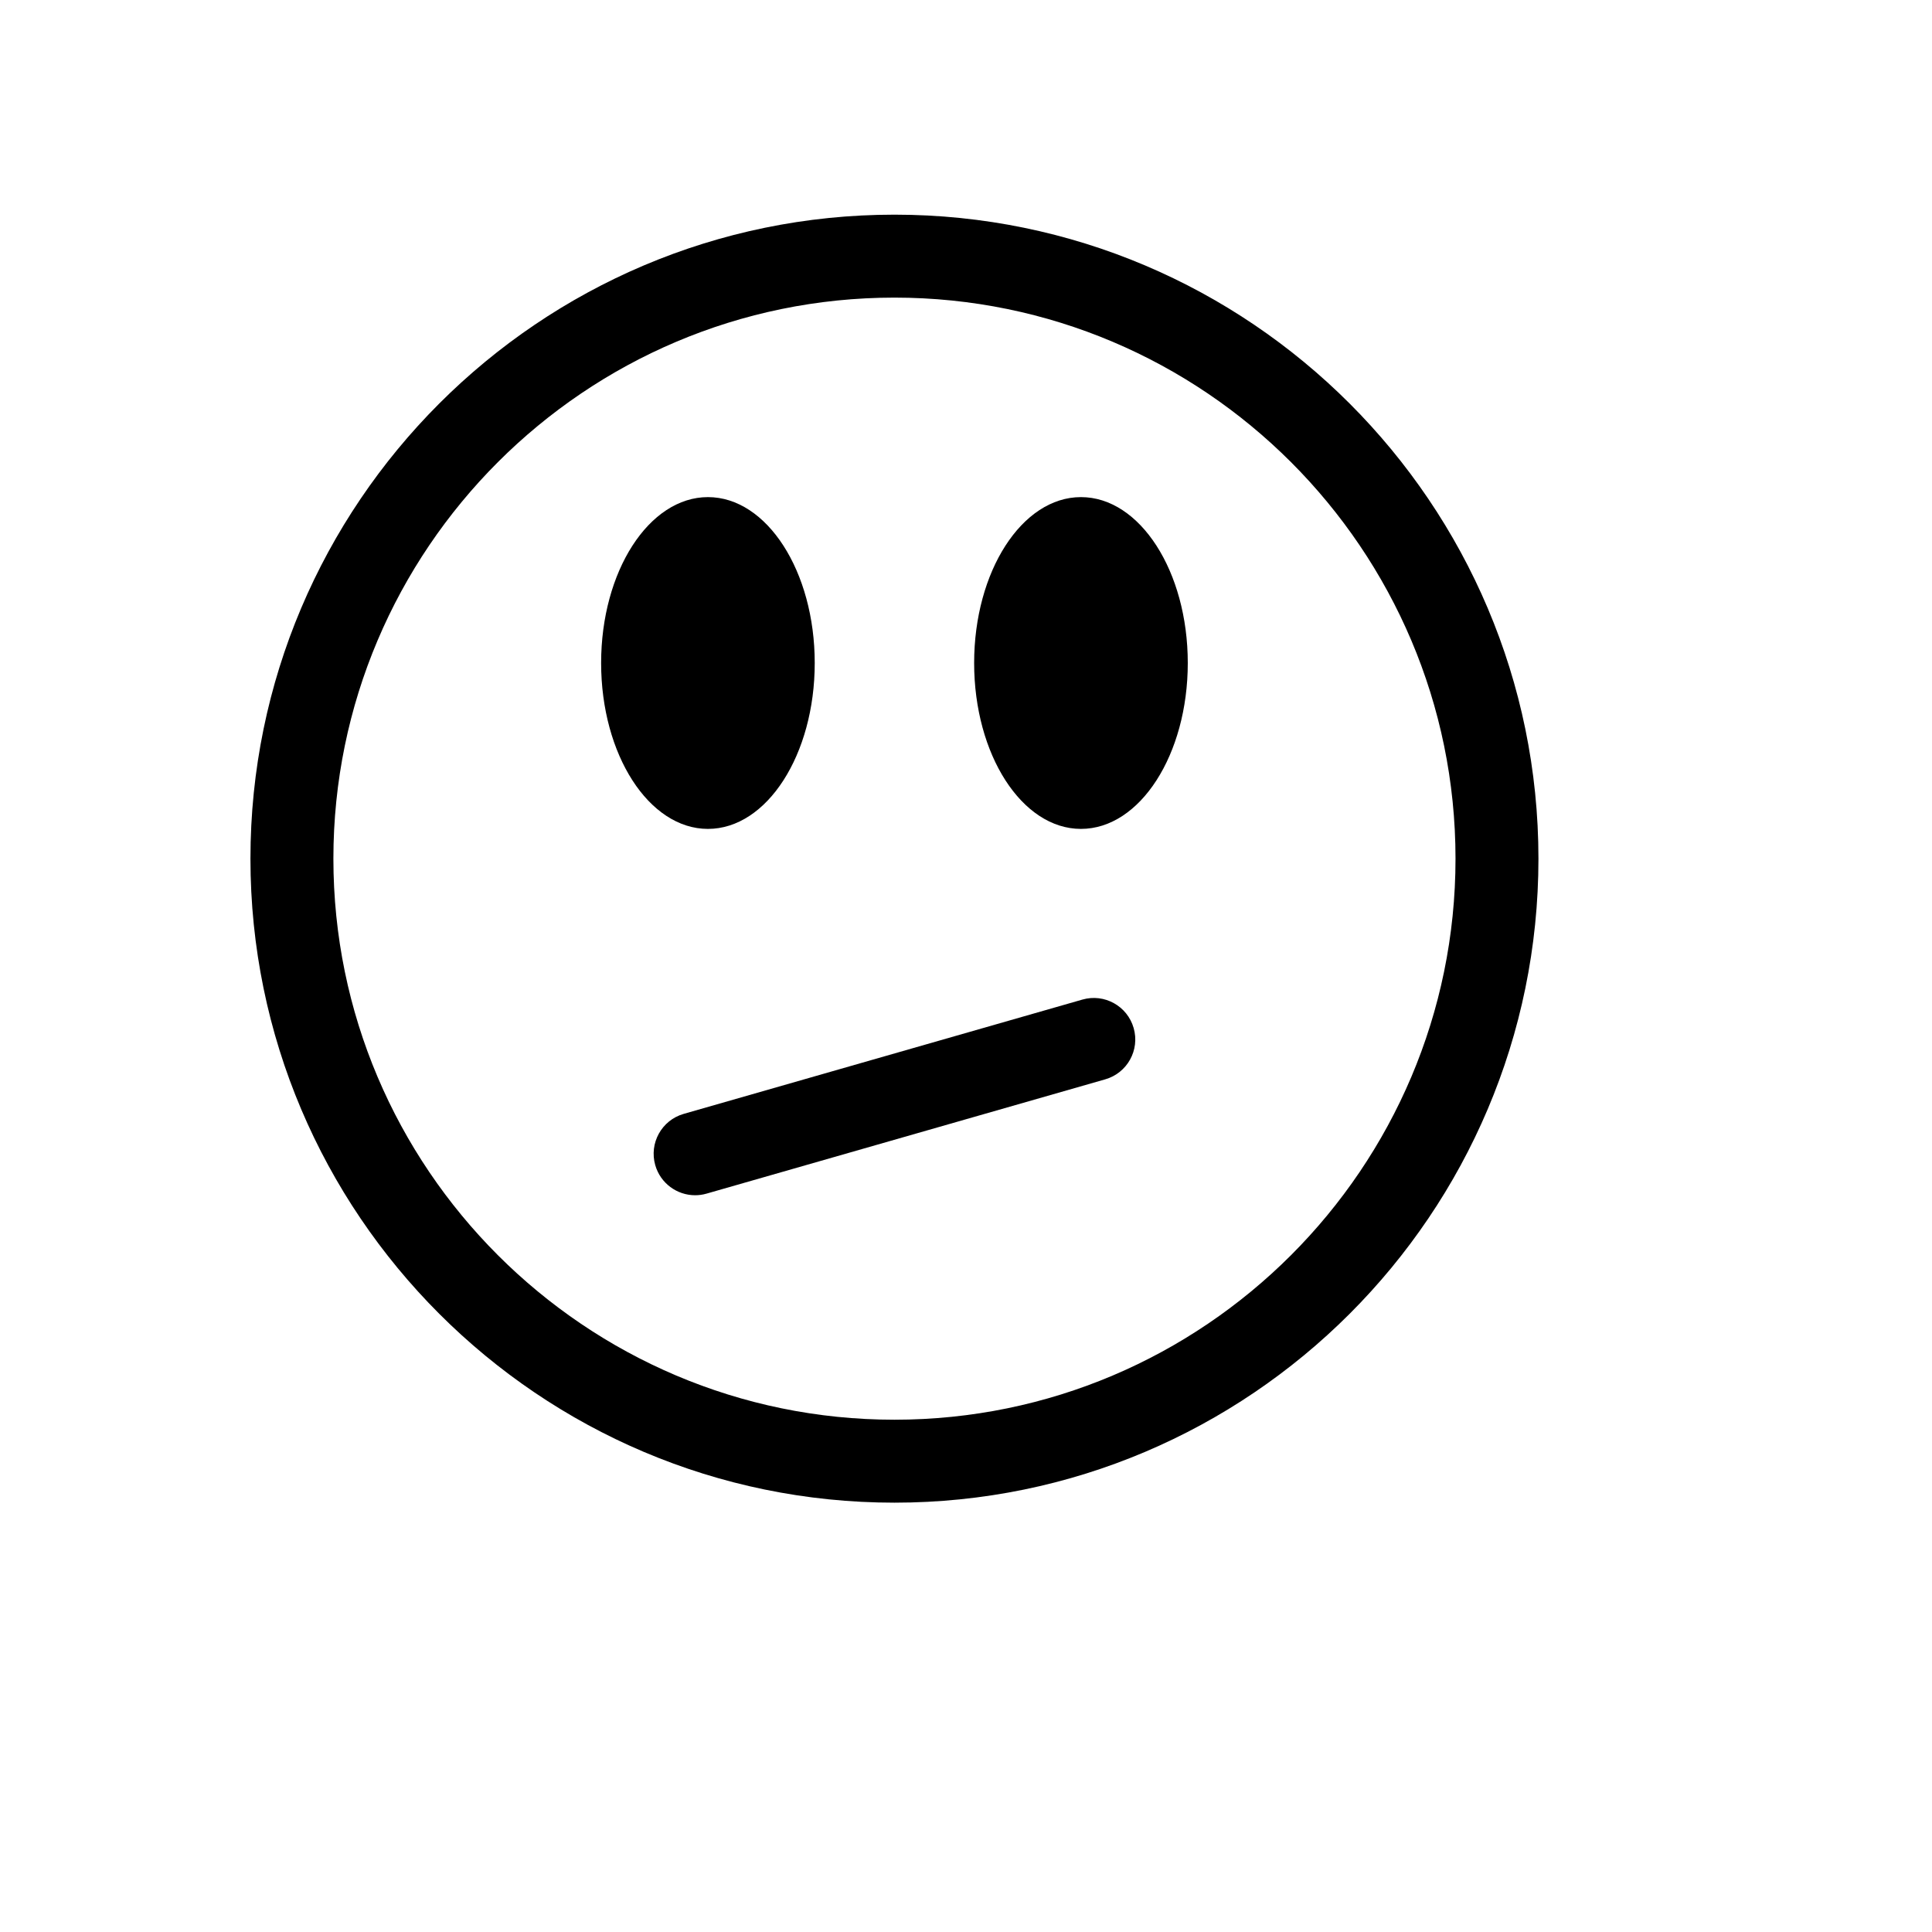 <svg xmlns="http://www.w3.org/2000/svg" xmlns:xlink="http://www.w3.org/1999/xlink" version="1.1" id="Layer_1" x="0px" y="0px" width="100px" height="100px" viewBox="5.0 -10.0 100.0 135.0" enable-background="new 0 0 100 100" xml:space="preserve">
<g>
	<path fill="none" d="M50,10.796c-21.617,0-39.204,17.587-39.204,39.204S28.382,89.204,50,89.204   c21.618,0,39.205-17.587,39.205-39.204S71.617,10.796,50,10.796z M29.504,36.328c0-6.403,3.341-11.592,7.463-11.592   c4.122,0,7.463,5.189,7.463,11.592c0,6.401-3.341,11.592-7.463,11.592C32.846,47.92,29.504,42.729,29.504,36.328z M64.729,65.418   L36.87,73.404c-0.266,0.077-0.536,0.113-0.8,0.113c-1.26,0-2.419-0.828-2.784-2.1c-0.441-1.539,0.449-3.144,1.987-3.585   l27.857-7.986c1.541-0.442,3.144,0.449,3.584,1.986C67.157,63.372,66.268,64.977,64.729,65.418z M63.033,47.92   c-4.122,0-7.464-5.19-7.464-11.592c0-6.403,3.342-11.592,7.464-11.592c4.123,0,7.462,5.189,7.462,11.592   C70.495,42.729,67.156,47.92,63.033,47.92z"/>
	<path d="M50,5C25.187,5,5,25.187,5,50c0,24.813,20.187,45,45,45c24.814,0,45-20.187,45-45C95,25.187,74.813,5,50,5z M50,89.204   c-21.617,0-39.204-17.587-39.204-39.204S28.382,10.796,50,10.796c21.618,0,39.205,17.587,39.205,39.204S71.617,89.204,50,89.204z"/>
	<ellipse cx="36.967" cy="36.328" rx="7.463" ry="11.592"/>
	<ellipse cx="63.033" cy="36.328" rx="7.464" ry="11.592"/>
	<path d="M63.131,59.847l-27.857,7.986c-1.539,0.441-2.428,2.046-1.987,3.585c0.365,1.271,1.524,2.1,2.784,2.1   c0.264,0,0.534-0.036,0.8-0.113l27.858-7.986c1.539-0.441,2.429-2.046,1.986-3.585C66.274,60.296,64.672,59.404,63.131,59.847z"/>
</g>
</svg>